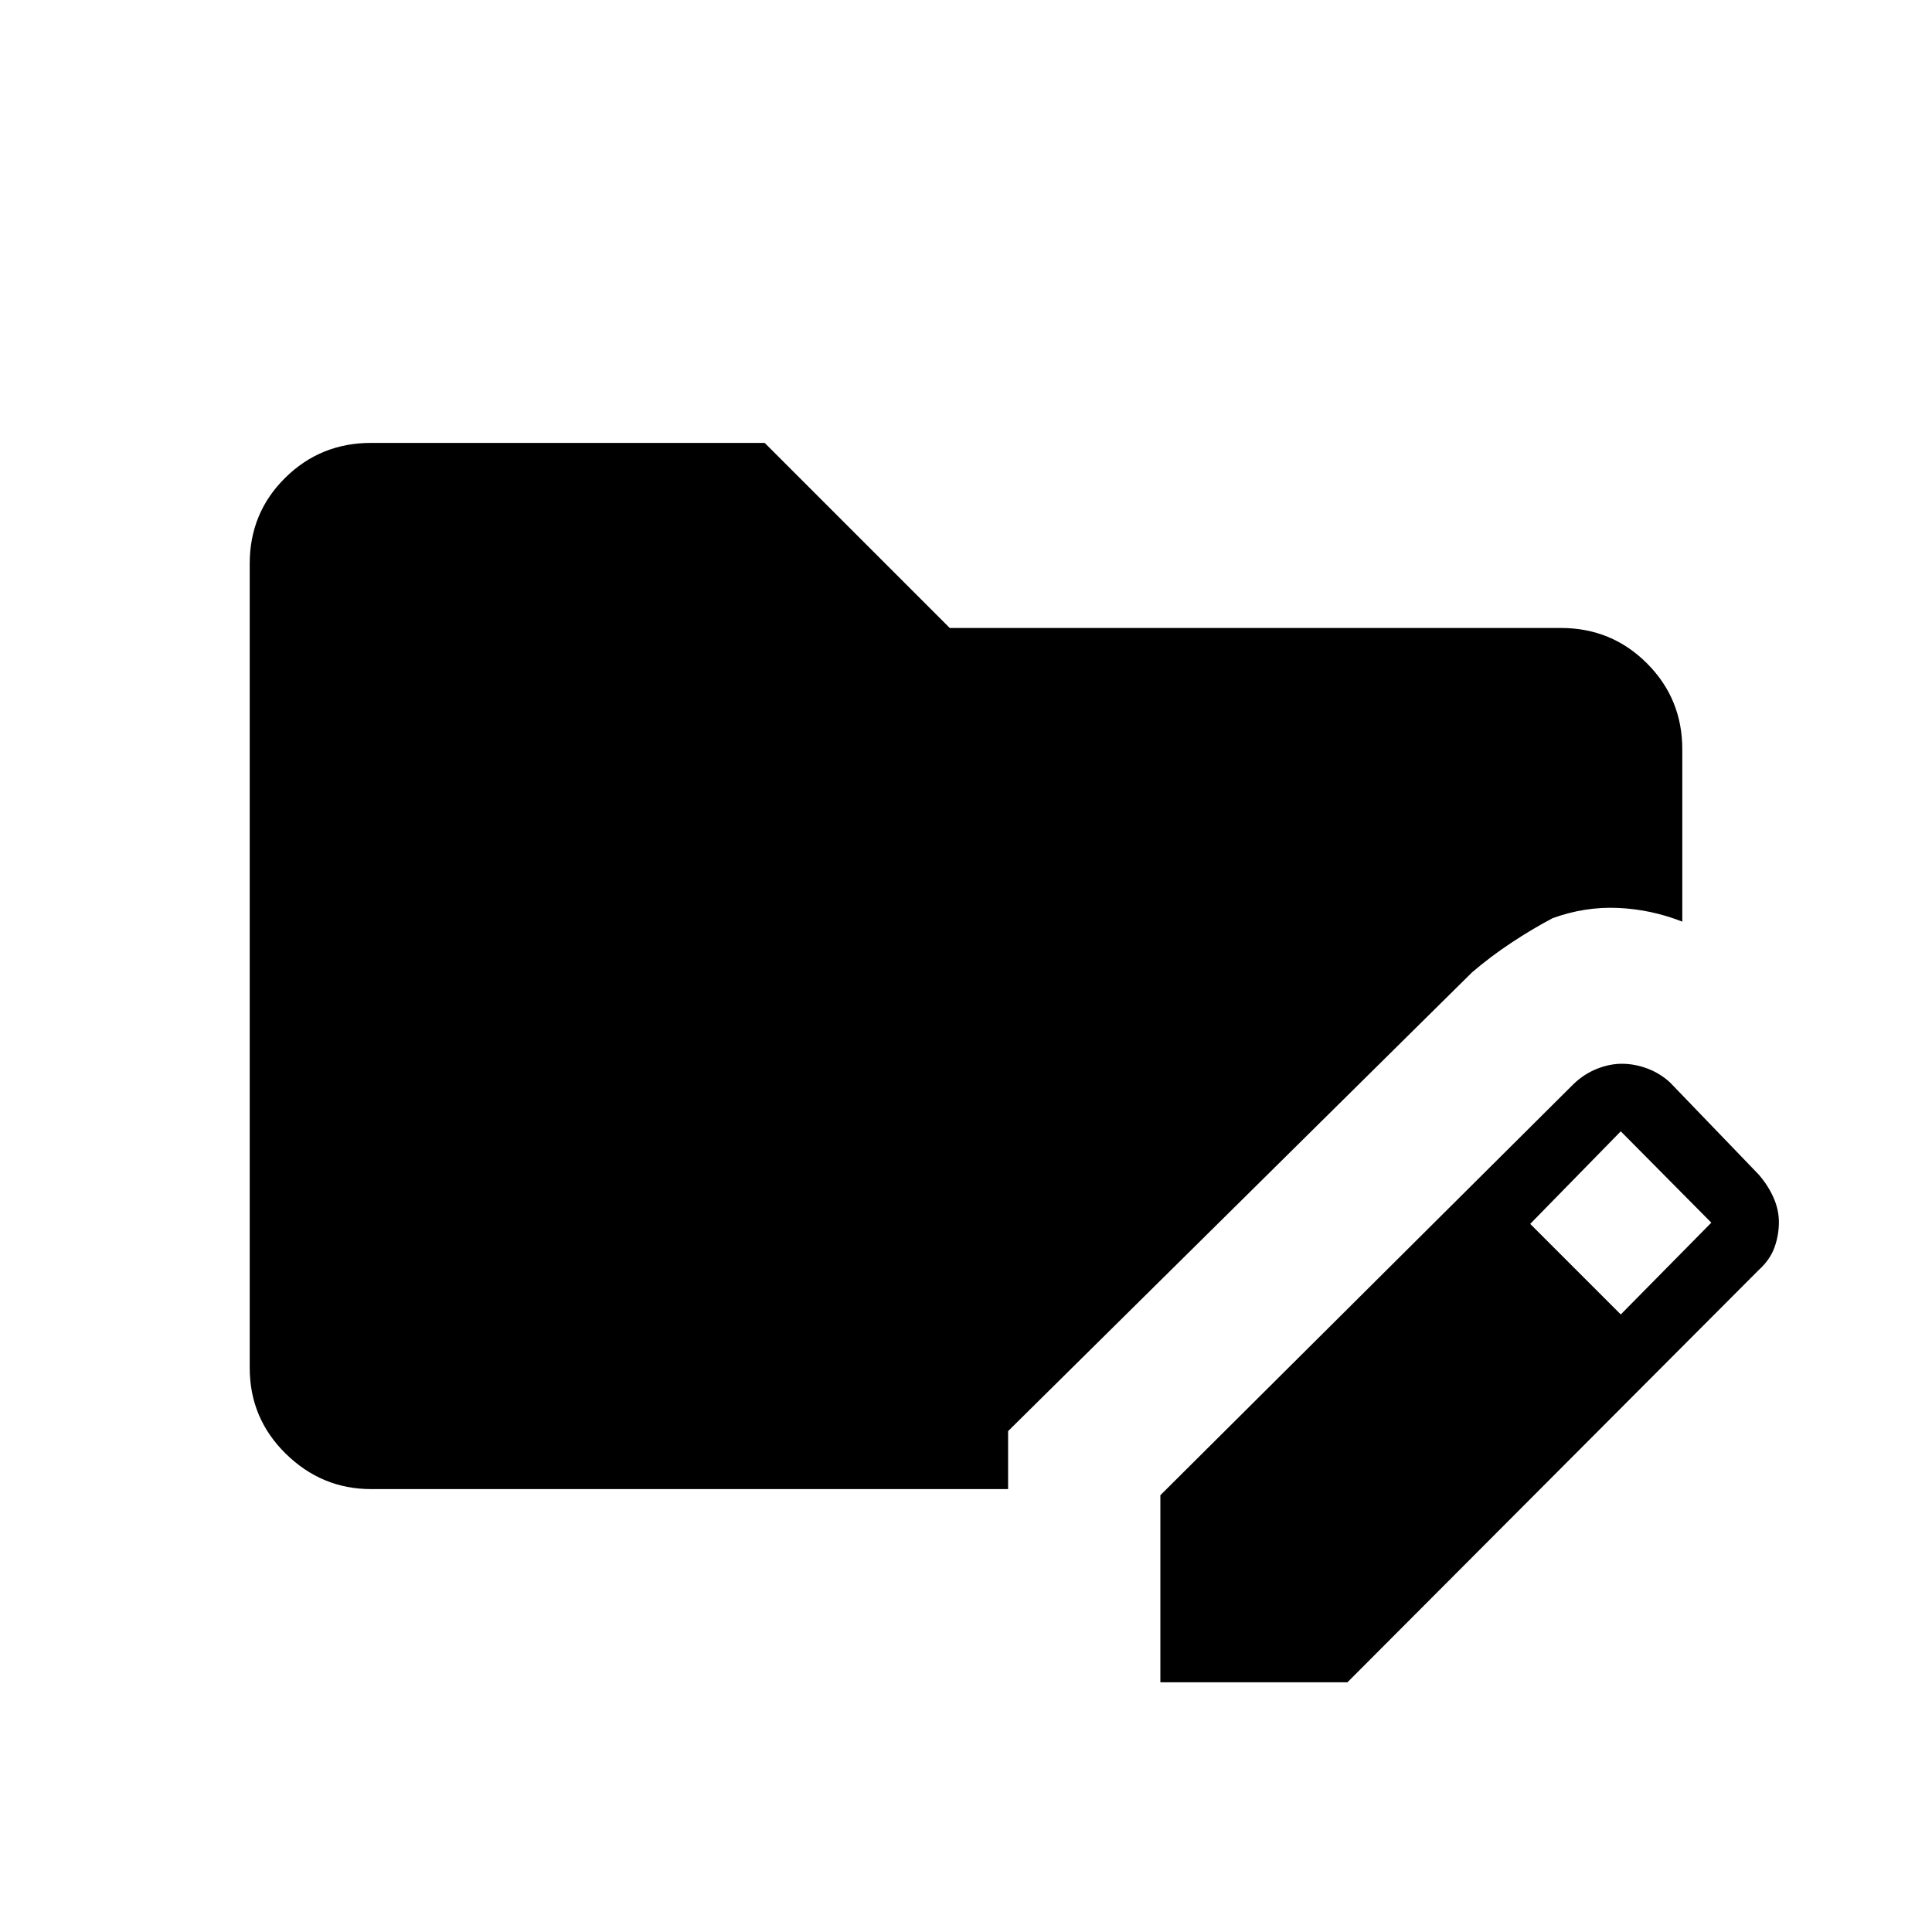 <svg xmlns="http://www.w3.org/2000/svg" height="20" viewBox="0 -960 960 960" width="20"><path d="M576.58-124.08v-92.96l205.34-204.34q5.22-4.99 11.57-7.52 6.34-2.52 12.38-2.52 6.42 0 12.75 2.38 6.33 2.39 11.26 6.96l44 45.7q4.63 5.33 7.33 11.37 2.71 6.05 2.71 12.31 0 6.45-2.21 12.58-2.22 6.13-7.83 11.2L669.54-124.08h-92.96Zm228.77-182.77 45-45.61-45-45.39-45 46 45 45Zm-621 86.77q-24.44 0-42.36-17.58-17.91-17.57-17.91-42.73v-399.55q0-25.15 17.56-42.57 17.57-17.41 42.71-17.41h195.61l91.96 91.96h303.73q25.14 0 42.71 17.57 17.56 17.56 17.56 42.7v85.65q-15.42-6.08-31.9-6.81-16.48-.73-32.52 5.08-10.08 5.31-20.4 12.14-10.33 6.82-19.64 14.78L500.92-248.89v28.81H184.35Z"/></svg>